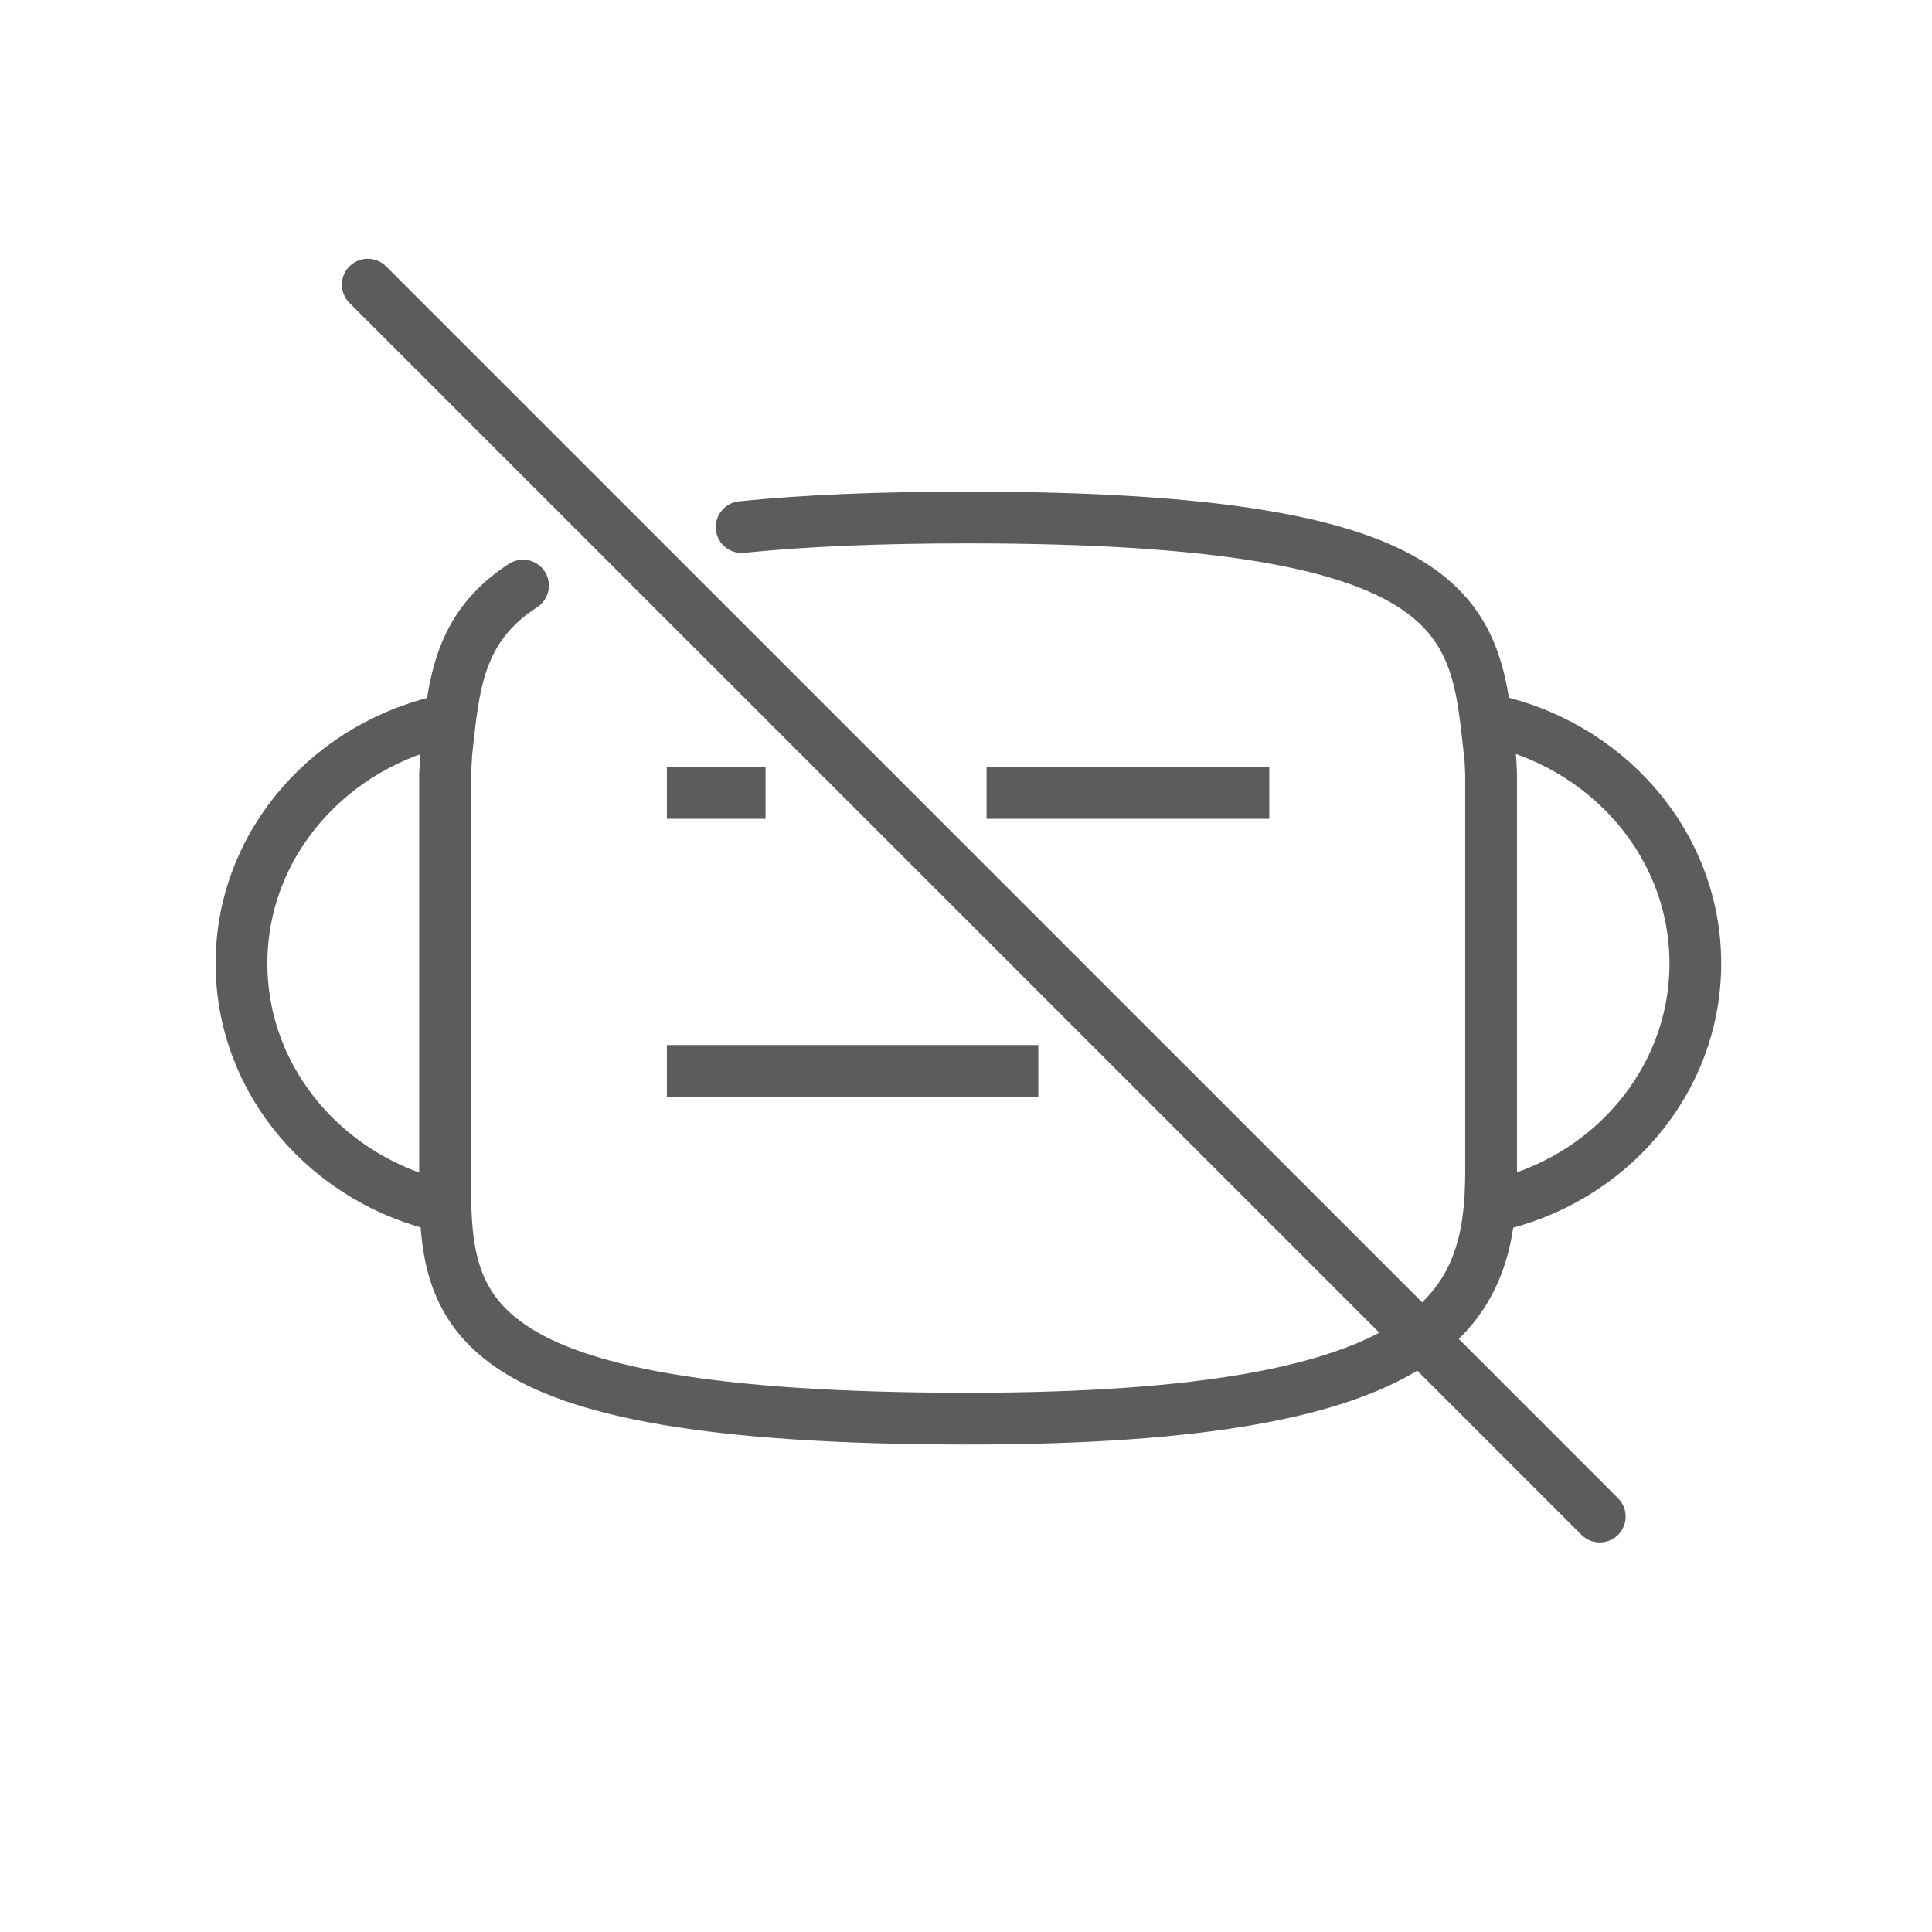 <svg width="28" height="28" viewBox="0 0 28 28" fill="none" xmlns="http://www.w3.org/2000/svg">
<path d="M10.04 15.52H14.673" stroke="#5C5C5C" stroke-width="0.75" stroke-miterlimit="10" stroke-linecap="square" stroke-linejoin="round"/>
<path d="M10.04 11.492H10.72M18.02 11.492H14.673" stroke="#5C5C5C" stroke-width="0.75" stroke-miterlimit="10" stroke-linecap="square" stroke-linejoin="round"/>
<path d="M6.45 17.492C4.76 17.122 3.5 15.682 3.5 13.962C3.5 12.222 4.8 10.762 6.53 10.422" stroke="#5C5C5C" stroke-width="0.75" stroke-miterlimit="10"/>
<path d="M21.54 10.422C23.27 10.762 24.57 12.222 24.57 13.962C24.57 15.682 23.31 17.122 21.62 17.482" stroke="#5C5C5C" stroke-width="0.75" stroke-miterlimit="10"/>
<path d="M10.748 7.639C11.635 7.548 12.715 7.5 14.03 7.5C21.37 7.5 21.38 9.01 21.59 10.91C21.6 10.94 21.61 11.22 21.61 11.22C21.61 11.22 21.61 16.93 21.61 16.96C21.61 18.95 20.93 20.56 14.03 20.56C6.45 20.56 6.45 18.95 6.45 16.96C6.45 16.94 6.45 11.22 6.45 11.22C6.45 11.22 6.47 10.93 6.47 10.9C6.575 9.952 6.628 9.1 7.58 8.486" stroke="#5C5C5C" stroke-width="0.75" stroke-miterlimit="10" stroke-linecap="round"/>
<line x1="5.33" y1="4.125" x2="23.185" y2="21.979" stroke="#5C5C5C" stroke-width="0.75" stroke-linecap="round"/>
</svg>
